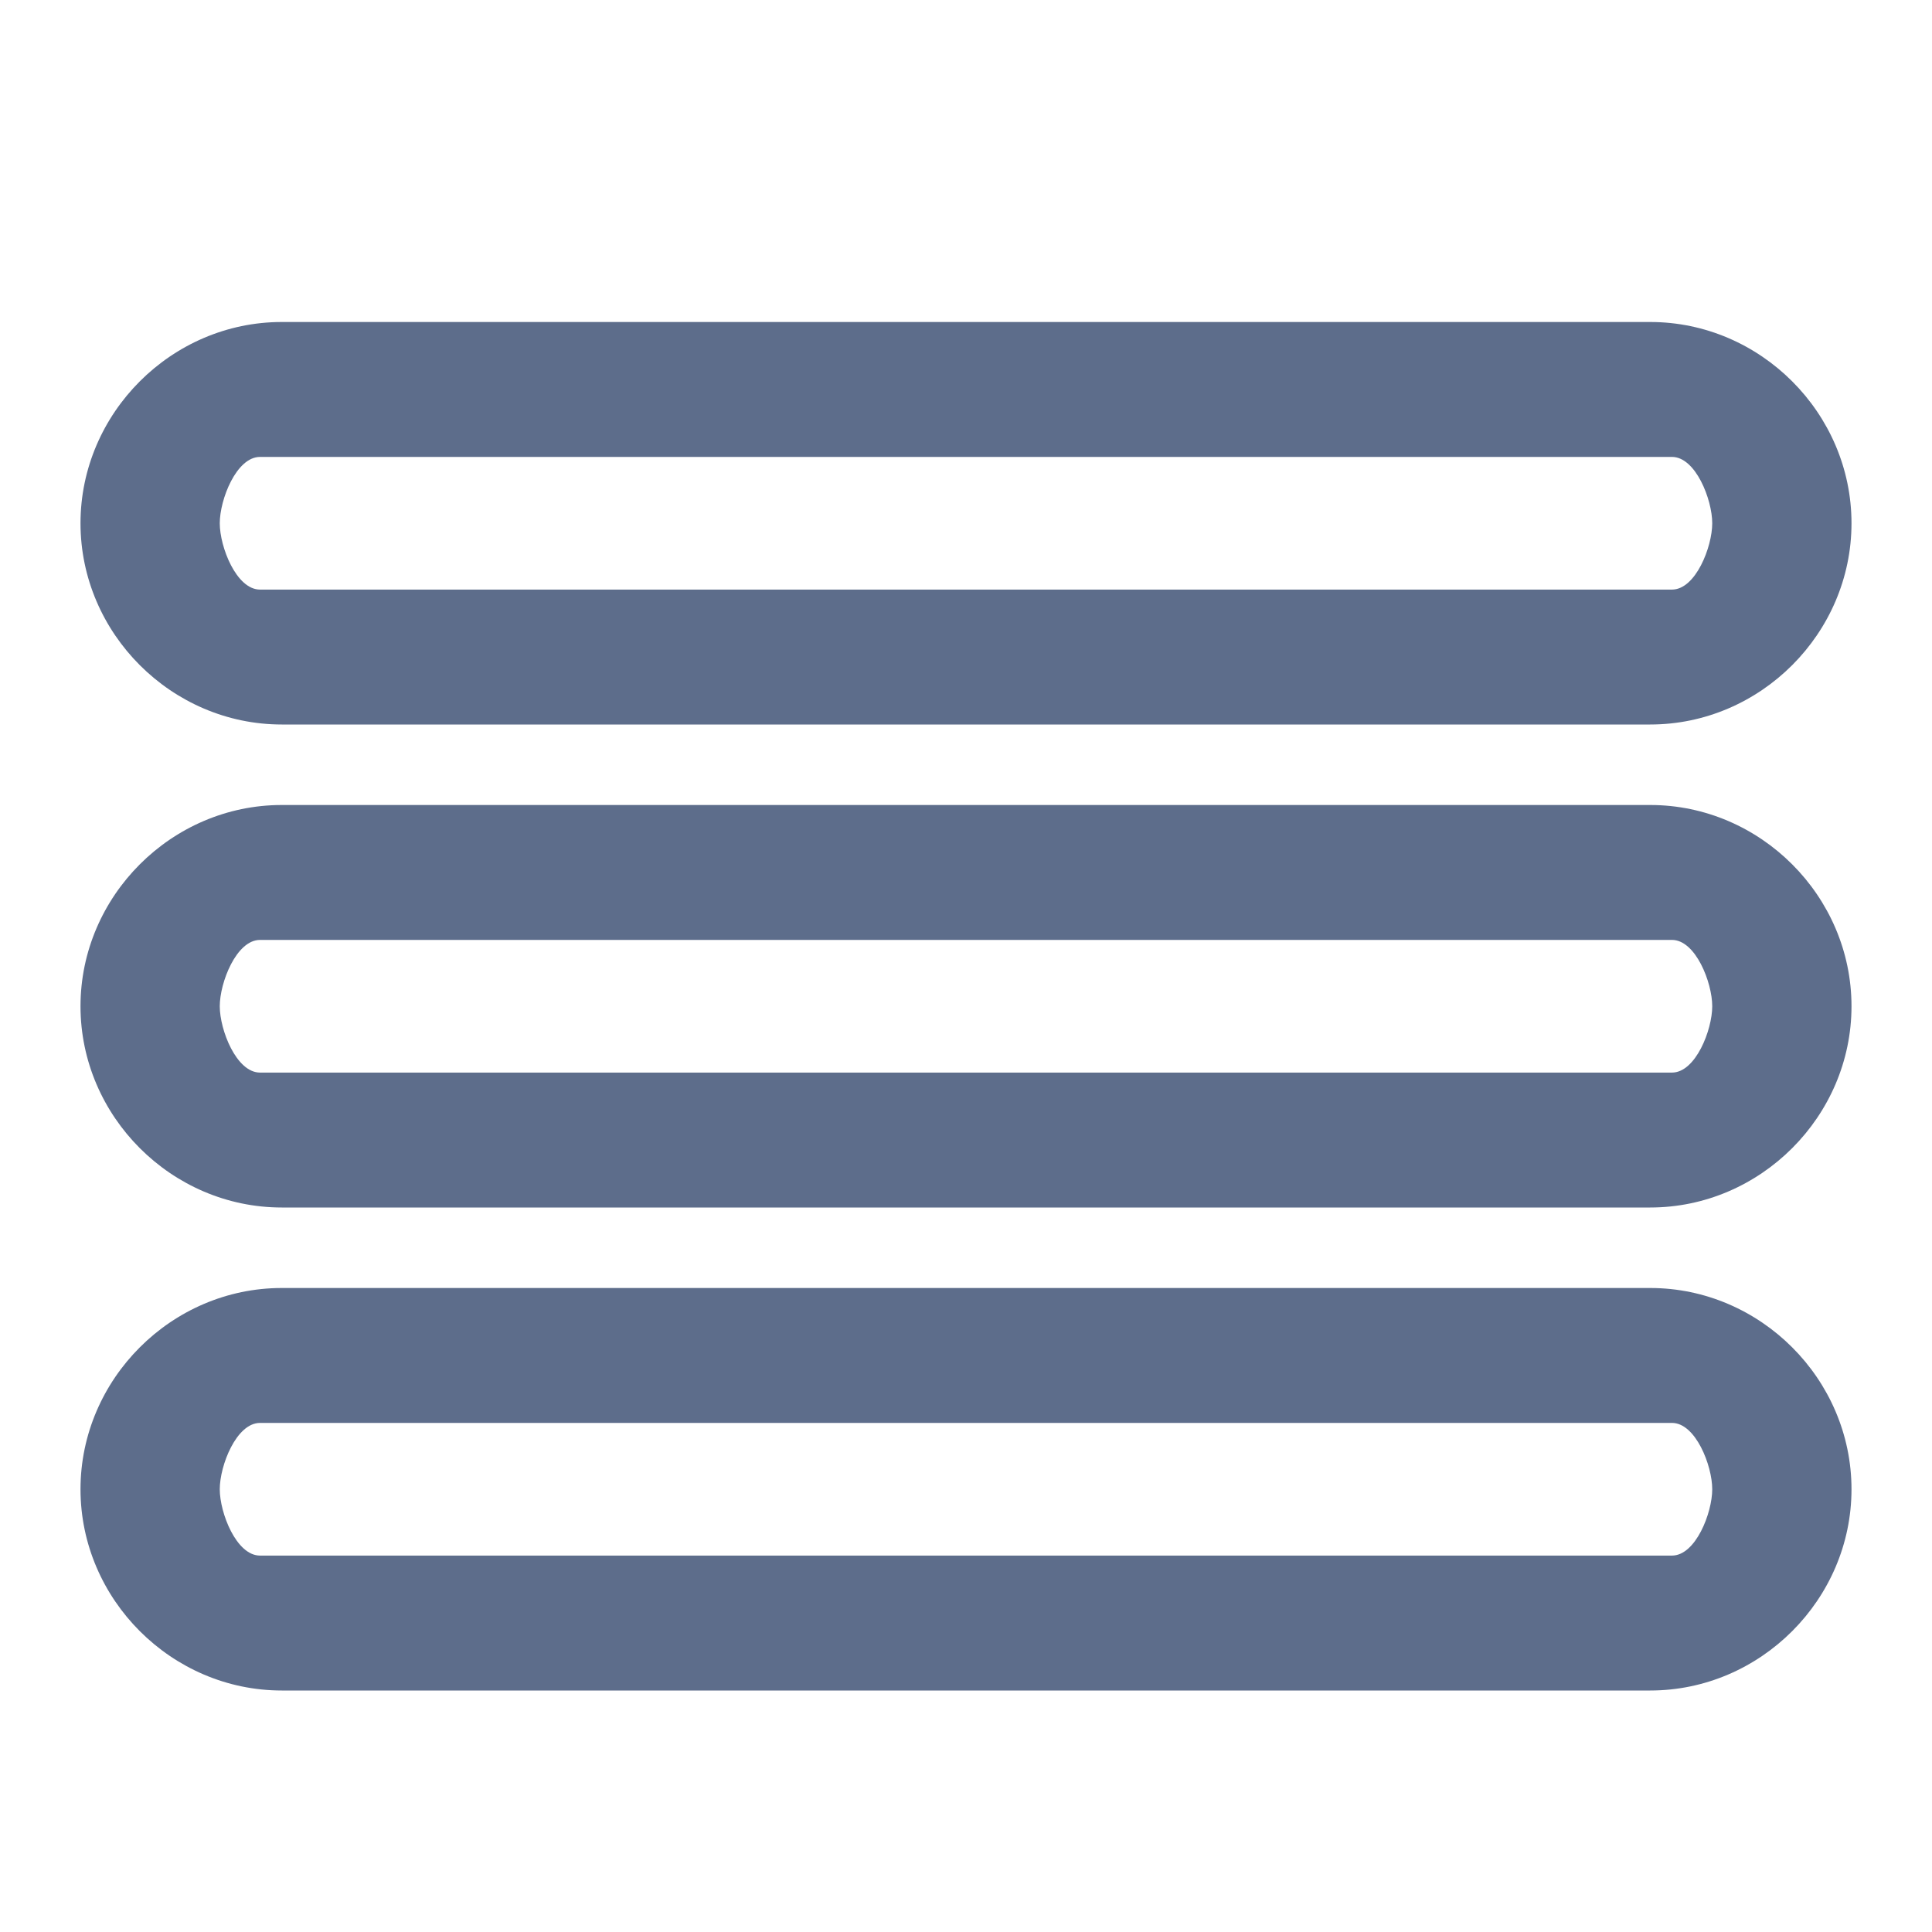 <?xml version="1.0" encoding="UTF-8" standalone="no"?>
<svg
   xmlns:dc="http://purl.org/dc/elements/1.1/"
   xmlns:cc="http://creativecommons.org/ns#"
   xmlns:rdf="http://www.w3.org/1999/02/22-rdf-syntax-ns#"
   xmlns:svg="http://www.w3.org/2000/svg"
   xmlns="http://www.w3.org/2000/svg"
   xmlns:sodipodi="http://sodipodi.sourceforge.net/DTD/sodipodi-0.dtd"
   xmlns:inkscape="http://www.inkscape.org/namespaces/inkscape"
   width="24"
   height="24"
   viewBox="0 0 24 24"
   version="1.1"
   id="svg60"
   sodipodi:docname="fields.svg"
   inkscape:version="0.92.3 (2405546, 2018-03-11)">
  <defs
     id="defs64" />
  <sodipodi:namedview
     pagecolor="#ffffff"
     bordercolor="#666666"
     borderopacity="1"
     objecttolerance="10"
     gridtolerance="10"
     guidetolerance="10"
     inkscape:pageopacity="0"
     inkscape:pageshadow="2"
     inkscape:window-width="1858"
     inkscape:window-height="1057"
     id="namedview62"
     showgrid="false"
     inkscape:zoom="37"
     inkscape:cx="14.915536"
     inkscape:cy="12.353493"
     inkscape:window-x="54"
     inkscape:window-y="-8"
     inkscape:window-maximized="1"
     inkscape:current-layer="svg60" />
  <g
     fill="none"
     fill-rule="evenodd"
     stroke="#5D6D8B"
     stroke-width="2"
     transform="translate(1 4)"
     id="g58" />
  <path
     style="color:#000000;font-style:normal;font-variant:normal;font-weight:normal;font-stretch:normal;font-size:medium;line-height:normal;font-family:sans-serif;font-variant-ligatures:normal;font-variant-position:normal;font-variant-caps:normal;font-variant-numeric:normal;font-variant-alternates:normal;font-feature-settings:normal;text-indent:0;text-align:start;text-decoration:none;text-decoration-line:none;text-decoration-style:solid;text-decoration-color:#000000;letter-spacing:normal;word-spacing:normal;text-transform:none;writing-mode:lr-tb;direction:ltr;text-orientation:mixed;dominant-baseline:auto;baseline-shift:baseline;text-anchor:start;white-space:normal;shape-padding:0;clip-rule:nonzero;display:inline;overflow:visible;visibility:visible;opacity:1;isolation:auto;mix-blend-mode:normal;color-interpolation:sRGB;color-interpolation-filters:linearRGB;solid-color:#000000;solid-opacity:1;vector-effect:none;fill:#5d6d8b;fill-opacity:1;fill-rule:nonzero;stroke:none;stroke-width:2;stroke-linecap:butt;stroke-linejoin:miter;stroke-miterlimit:4;stroke-dasharray:none;stroke-dashoffset:0;stroke-opacity:1;color-rendering:auto;image-rendering:auto;shape-rendering:auto;text-rendering:auto;enable-background:accumulate"
     d="M 3.5,10 C 2.132,10 1,11.132 1,12.5 1,13.868 2.132,15 3.5,15 h 17 C 21.868,15 23,13.868 23,12.5 23,11.132 21.868,10 20.5,10 Z M 3.23,11.676 H 20.77 c 0.294,0 0.5,0.53 0.5,0.824 0,0.294 -0.206,0.824 -0.5,0.824 H 3.23 c -0.294,0 -0.5,-0.53 -0.5,-0.824 0,-0.294 0.206,-0.824 0.5,-0.824 z"
     id="rect52-6"
     inkscape:connector-curvature="0"
     sodipodi:nodetypes="ssssssssssssss" />
  <path
     style="color:#000000;font-style:normal;font-variant:normal;font-weight:normal;font-stretch:normal;font-size:medium;line-height:normal;font-family:sans-serif;font-variant-ligatures:normal;font-variant-position:normal;font-variant-caps:normal;font-variant-numeric:normal;font-variant-alternates:normal;font-feature-settings:normal;text-indent:0;text-align:start;text-decoration:none;text-decoration-line:none;text-decoration-style:solid;text-decoration-color:#000000;letter-spacing:normal;word-spacing:normal;text-transform:none;writing-mode:lr-tb;direction:ltr;text-orientation:mixed;dominant-baseline:auto;baseline-shift:baseline;text-anchor:start;white-space:normal;shape-padding:0;clip-rule:nonzero;display:inline;overflow:visible;visibility:visible;opacity:1;isolation:auto;mix-blend-mode:normal;color-interpolation:sRGB;color-interpolation-filters:linearRGB;solid-color:#000000;solid-opacity:1;vector-effect:none;fill:#5d6d8b;fill-opacity:1;fill-rule:nonzero;stroke:none;stroke-width:2;stroke-linecap:butt;stroke-linejoin:miter;stroke-miterlimit:4;stroke-dasharray:none;stroke-dashoffset:0;stroke-opacity:1;color-rendering:auto;image-rendering:auto;shape-rendering:auto;text-rendering:auto;enable-background:accumulate"
     d="M 3.5,4 C 2.132,4 1,5.132 1,6.5 1,7.868 2.132,9 3.5,9 h 17 C 21.868,9 23,7.868 23,6.5 23,5.132 21.868,4 20.5,4 Z M 3.23,5.676 H 20.77 c 0.294,0 0.5,0.53 0.5,0.824 0,0.294 -0.206,0.824 -0.5,0.824 H 3.23 c -0.294,0 -0.5,-0.53 -0.5,-0.824 0,-0.294 0.206,-0.824 0.5,-0.824 z"
     id="rect52-6-5"
     inkscape:connector-curvature="0"
     sodipodi:nodetypes="ssssssssssssss" />
  <path
     style="color:#000000;font-style:normal;font-variant:normal;font-weight:normal;font-stretch:normal;font-size:medium;line-height:normal;font-family:sans-serif;font-variant-ligatures:normal;font-variant-position:normal;font-variant-caps:normal;font-variant-numeric:normal;font-variant-alternates:normal;font-feature-settings:normal;text-indent:0;text-align:start;text-decoration:none;text-decoration-line:none;text-decoration-style:solid;text-decoration-color:#000000;letter-spacing:normal;word-spacing:normal;text-transform:none;writing-mode:lr-tb;direction:ltr;text-orientation:mixed;dominant-baseline:auto;baseline-shift:baseline;text-anchor:start;white-space:normal;shape-padding:0;clip-rule:nonzero;display:inline;overflow:visible;visibility:visible;opacity:1;isolation:auto;mix-blend-mode:normal;color-interpolation:sRGB;color-interpolation-filters:linearRGB;solid-color:#000000;solid-opacity:1;vector-effect:none;fill:#5d6d8b;fill-opacity:1;fill-rule:nonzero;stroke:none;stroke-width:2;stroke-linecap:butt;stroke-linejoin:miter;stroke-miterlimit:4;stroke-dasharray:none;stroke-dashoffset:0;stroke-opacity:1;color-rendering:auto;image-rendering:auto;shape-rendering:auto;text-rendering:auto;enable-background:accumulate"
     d="M 3.5,16 C 2.132,16 1,17.132 1,18.5 1,19.868 2.132,21 3.5,21 h 17 C 21.868,21 23,19.868 23,18.5 23,17.132 21.868,16 20.5,16 Z M 3.23,17.676 H 20.77 c 0.294,0 0.5,0.53 0.5,0.824 0,0.294 -0.206,0.824 -0.5,0.824 H 3.23 c -0.294,0 -0.5,-0.53 -0.5,-0.824 0,-0.294 0.206,-0.824 0.5,-0.824 z"
     id="rect52-6-4"
     inkscape:connector-curvature="0"
     sodipodi:nodetypes="ssssssssssssss" />
</svg>
